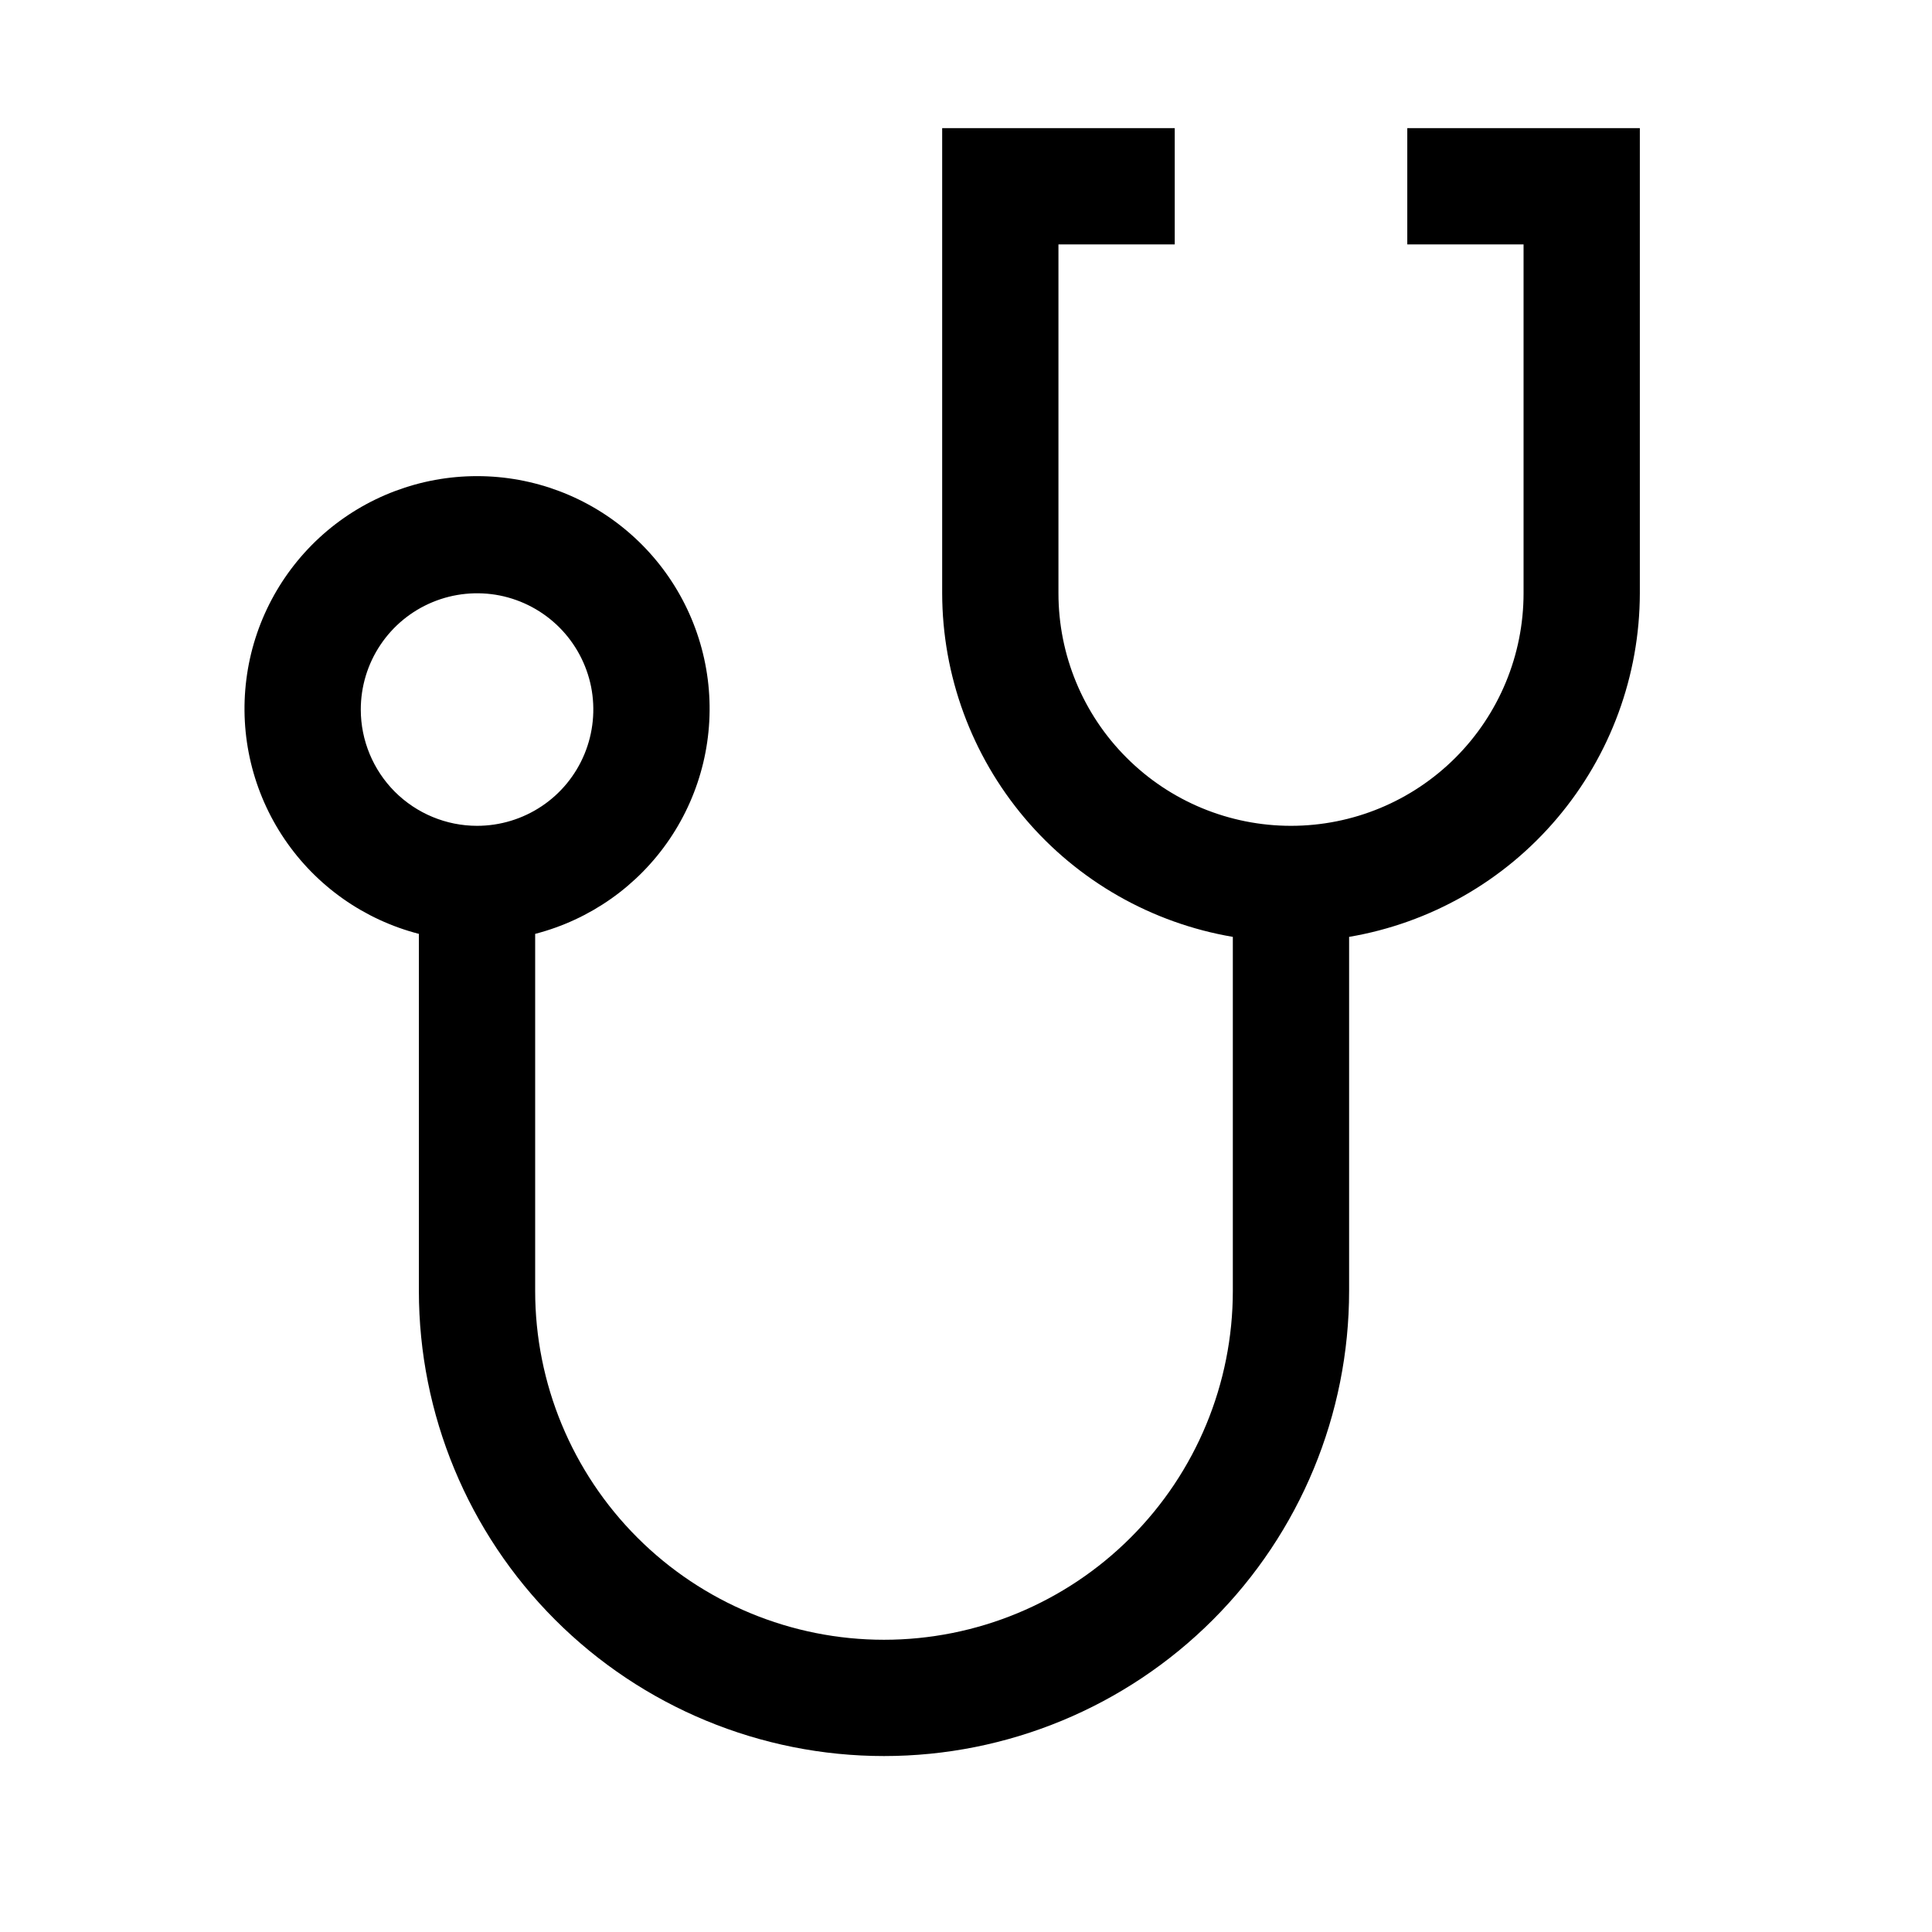 <svg width="27" height="27" viewBox="0 0 27 27" fill="none" xmlns="http://www.w3.org/2000/svg">
<path d="M19.667 1.791V3.416H21.292V8.291C21.292 9.153 20.949 9.98 20.34 10.589C19.73 11.199 18.904 11.541 18.042 11.541C17.18 11.541 16.353 11.199 15.744 10.589C15.134 9.98 14.792 9.153 14.792 8.291V3.416H16.417V1.791H13.167V8.291C13.169 9.442 13.578 10.555 14.321 11.434C15.064 12.313 16.095 12.9 17.229 13.093V18.041C17.229 19.334 16.716 20.574 15.801 21.488C14.887 22.402 13.647 22.916 12.354 22.916C11.061 22.916 9.821 22.402 8.907 21.488C7.993 20.574 7.479 19.334 7.479 18.041V13.051C8.245 12.853 8.913 12.383 9.357 11.728C9.801 11.073 9.991 10.279 9.891 9.494C9.791 8.71 9.409 7.988 8.815 7.465C8.222 6.942 7.458 6.654 6.667 6.654C5.876 6.654 5.112 6.942 4.518 7.465C3.925 7.988 3.542 8.71 3.443 9.494C3.343 10.279 3.533 11.073 3.977 11.728C4.421 12.383 5.088 12.853 5.854 13.051V18.041C5.854 19.765 6.539 21.418 7.758 22.637C8.977 23.856 10.63 24.541 12.354 24.541C14.078 24.541 15.732 23.856 16.95 22.637C18.169 21.418 18.854 19.765 18.854 18.041V13.093C19.989 12.9 21.019 12.313 21.762 11.434C22.506 10.555 22.915 9.442 22.917 8.291V1.791H19.667ZM5.042 9.916C5.042 9.595 5.137 9.28 5.316 9.013C5.494 8.746 5.748 8.538 6.045 8.415C6.342 8.292 6.669 8.26 6.984 8.322C7.299 8.385 7.589 8.54 7.816 8.767C8.043 8.994 8.198 9.284 8.261 9.599C8.323 9.914 8.291 10.241 8.168 10.538C8.045 10.835 7.837 11.089 7.57 11.267C7.302 11.446 6.988 11.541 6.667 11.541C6.236 11.541 5.823 11.369 5.518 11.065C5.214 10.76 5.042 10.347 5.042 9.916Z" fill="currentColor"/>
</svg>
